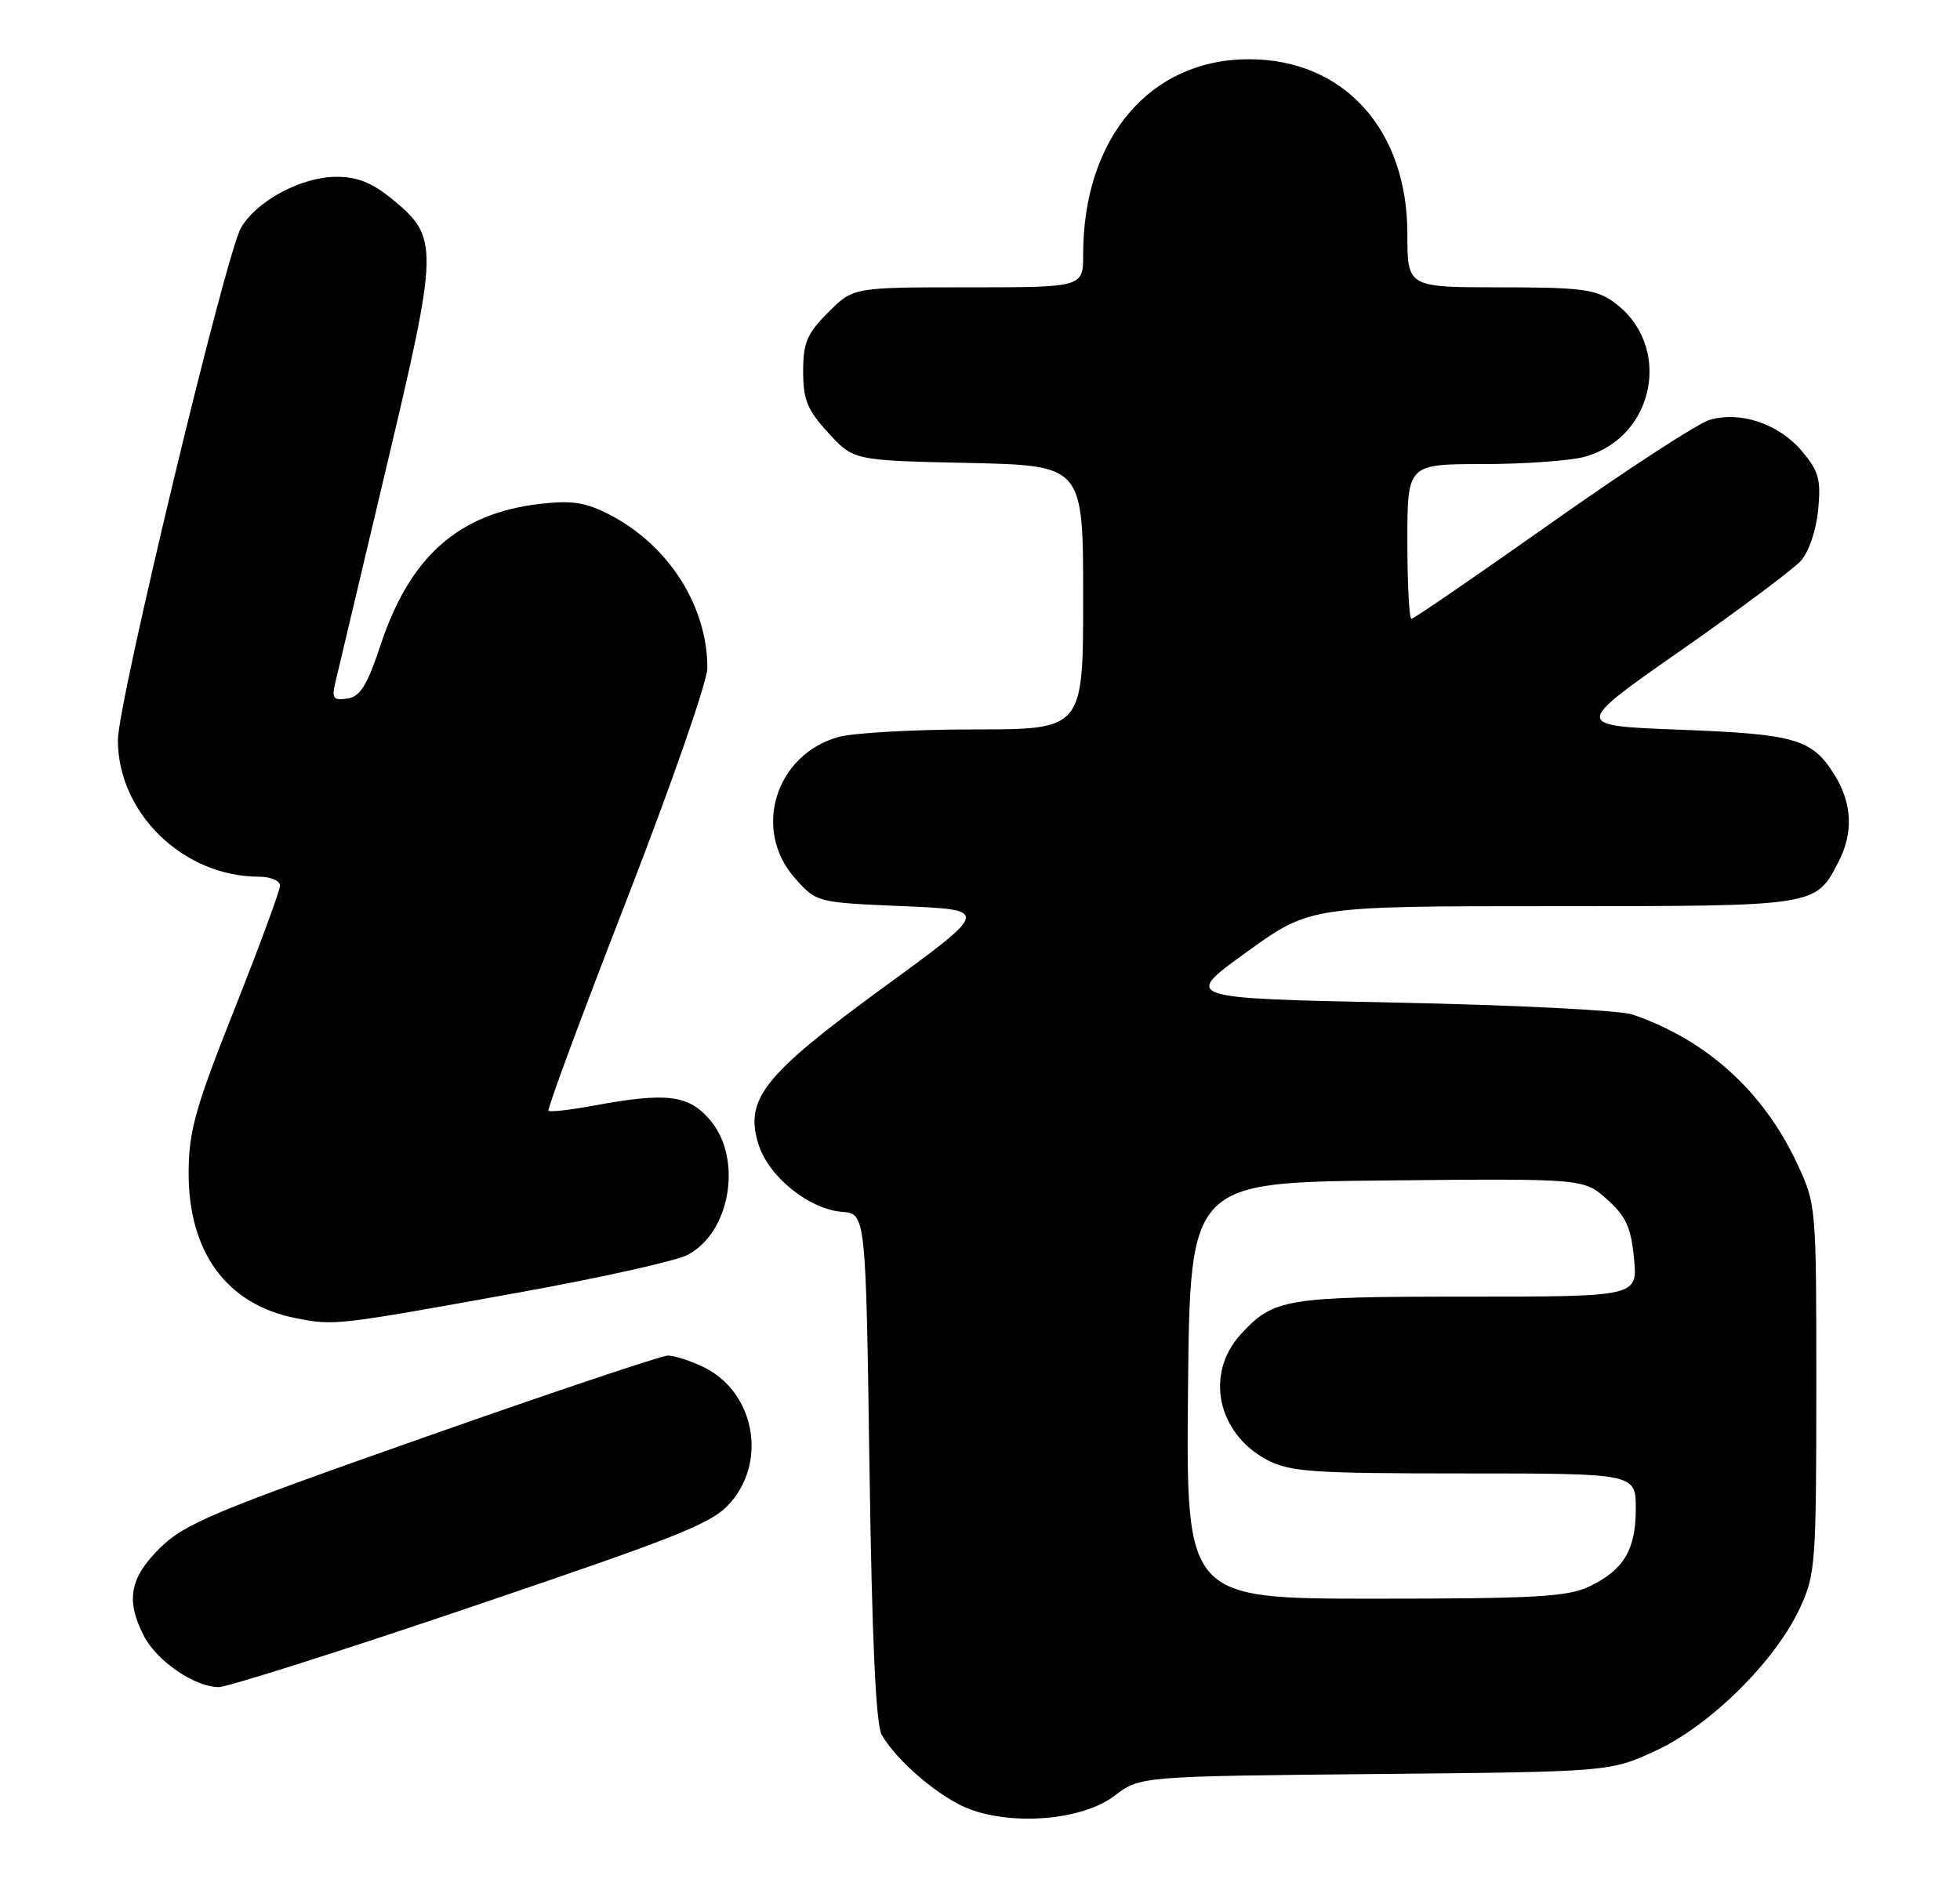 <?xml version="1.0" encoding="UTF-8" standalone="no"?>
<!DOCTYPE svg PUBLIC "-//W3C//DTD SVG 1.1//EN" "http://www.w3.org/Graphics/SVG/1.1/DTD/svg11.dtd" >
<svg xmlns="http://www.w3.org/2000/svg" xmlns:xlink="http://www.w3.org/1999/xlink" version="1.1" viewBox="0 0 266 256">
 <g >
 <path fill="currentColor"
d=" M 151.24 243.76 C 154.73 241.11 154.73 241.11 186.61 240.80 C 218.50 240.50 218.50 240.50 224.71 237.63 C 232.08 234.23 240.91 225.50 244.25 218.32 C 246.39 213.73 246.49 212.29 246.50 188.50 C 246.50 163.52 246.50 163.50 243.84 157.82 C 239.27 148.09 231.54 141.11 221.53 137.70 C 219.86 137.14 205.45 136.41 189.50 136.09 C 160.50 135.50 160.50 135.50 169.16 129.25 C 177.81 123.00 177.81 123.00 210.68 123.00 C 246.67 123.00 246.37 123.05 249.51 116.99 C 251.53 113.07 251.38 109.13 249.05 105.31 C 246.00 100.31 243.79 99.65 228.00 99.05 C 213.51 98.50 213.51 98.50 228.00 88.37 C 235.98 82.79 243.35 77.29 244.40 76.13 C 245.48 74.92 246.49 71.97 246.75 69.21 C 247.15 65.09 246.84 63.96 244.54 61.23 C 241.45 57.55 236.25 55.78 232.06 56.98 C 230.46 57.44 220.82 63.71 210.63 70.91 C 200.44 78.11 191.86 84.00 191.55 84.00 C 191.25 84.00 191.00 79.28 191.00 73.50 C 191.00 63.00 191.00 63.00 201.25 62.99 C 206.89 62.99 213.11 62.54 215.07 62.00 C 224.71 59.32 227.04 46.73 218.96 40.97 C 216.56 39.26 214.53 39.00 203.60 39.00 C 191.00 39.00 191.00 39.00 191.00 31.74 C 191.00 17.56 182.36 8.04 169.50 8.04 C 156.07 8.04 147.00 18.73 147.00 34.55 C 147.00 39.00 147.00 39.00 131.40 39.00 C 115.80 39.00 115.80 39.00 112.40 42.40 C 109.52 45.28 109.00 46.50 109.00 50.41 C 109.00 54.27 109.56 55.64 112.42 58.76 C 115.84 62.50 115.84 62.50 131.42 62.84 C 147.00 63.18 147.00 63.18 147.00 81.09 C 147.00 99.00 147.00 99.00 132.25 99.01 C 124.14 99.01 115.84 99.47 113.81 100.03 C 105.21 102.42 102.06 112.67 107.91 119.23 C 110.83 122.50 110.83 122.50 122.58 123.00 C 134.33 123.50 134.33 123.50 119.91 134.02 C 103.53 145.98 100.94 149.26 103.00 155.51 C 104.42 159.80 109.85 164.14 114.25 164.49 C 117.50 164.74 117.50 164.74 118.00 199.12 C 118.34 222.69 118.87 234.13 119.67 235.50 C 121.80 239.16 127.70 244.13 131.62 245.58 C 137.76 247.85 147.01 247.00 151.24 243.76 Z  M 64.18 218.04 C 93.10 208.23 96.79 206.73 99.25 203.83 C 104.18 197.99 102.24 188.77 95.39 185.52 C 93.64 184.68 91.50 184.00 90.64 184.00 C 89.78 184.00 74.77 189.04 57.29 195.20 C 29.12 205.12 25.07 206.81 21.75 210.08 C 17.59 214.17 17.03 217.22 19.55 222.09 C 21.31 225.49 26.44 228.99 29.68 229.00 C 30.87 229.00 46.40 224.07 64.18 218.04 Z  M 70.47 175.43 C 81.46 173.45 91.73 171.16 93.30 170.34 C 99.11 167.34 100.82 157.31 96.41 152.08 C 93.48 148.60 90.55 148.23 80.59 150.07 C 77.41 150.66 74.64 150.97 74.44 150.77 C 74.23 150.57 79.00 137.70 85.03 122.19 C 91.09 106.60 96.00 92.49 96.00 90.66 C 96.00 82.21 90.68 73.92 82.62 69.80 C 79.42 68.17 77.55 67.89 73.24 68.40 C 62.24 69.69 55.66 75.52 51.68 87.46 C 49.82 93.07 48.89 94.57 47.13 94.82 C 45.28 95.10 45.01 94.78 45.47 92.82 C 45.77 91.55 48.88 78.40 52.39 63.62 C 59.57 33.37 59.59 32.28 53.24 27.04 C 50.52 24.81 48.51 24.00 45.66 24.00 C 40.94 24.00 34.89 27.22 32.72 30.89 C 30.65 34.40 16.00 95.35 16.00 100.46 C 16.00 110.39 24.90 119.00 35.15 119.00 C 36.72 119.00 38.00 119.54 38.00 120.21 C 38.00 120.87 35.22 128.41 31.83 136.96 C 26.55 150.24 25.64 153.45 25.60 159.00 C 25.52 169.92 30.74 177.08 40.14 178.92 C 45.42 179.96 45.51 179.94 70.47 175.43 Z  M 161.23 188.75 C 161.50 160.50 161.50 160.50 188.22 160.23 C 214.93 159.97 214.93 159.97 218.09 162.79 C 220.67 165.09 221.35 166.58 221.76 170.81 C 222.25 176.00 222.25 176.00 199.08 176.00 C 174.37 176.00 172.83 176.26 168.36 181.15 C 163.49 186.49 165.21 194.60 171.98 198.17 C 175.07 199.79 178.10 200.00 198.73 200.00 C 222.00 200.00 222.00 200.00 222.00 204.78 C 222.00 210.39 220.35 213.13 215.63 215.37 C 212.74 216.74 208.19 217.00 186.58 217.00 C 160.97 217.00 160.97 217.00 161.23 188.75 Z "/>
</g>
</svg>